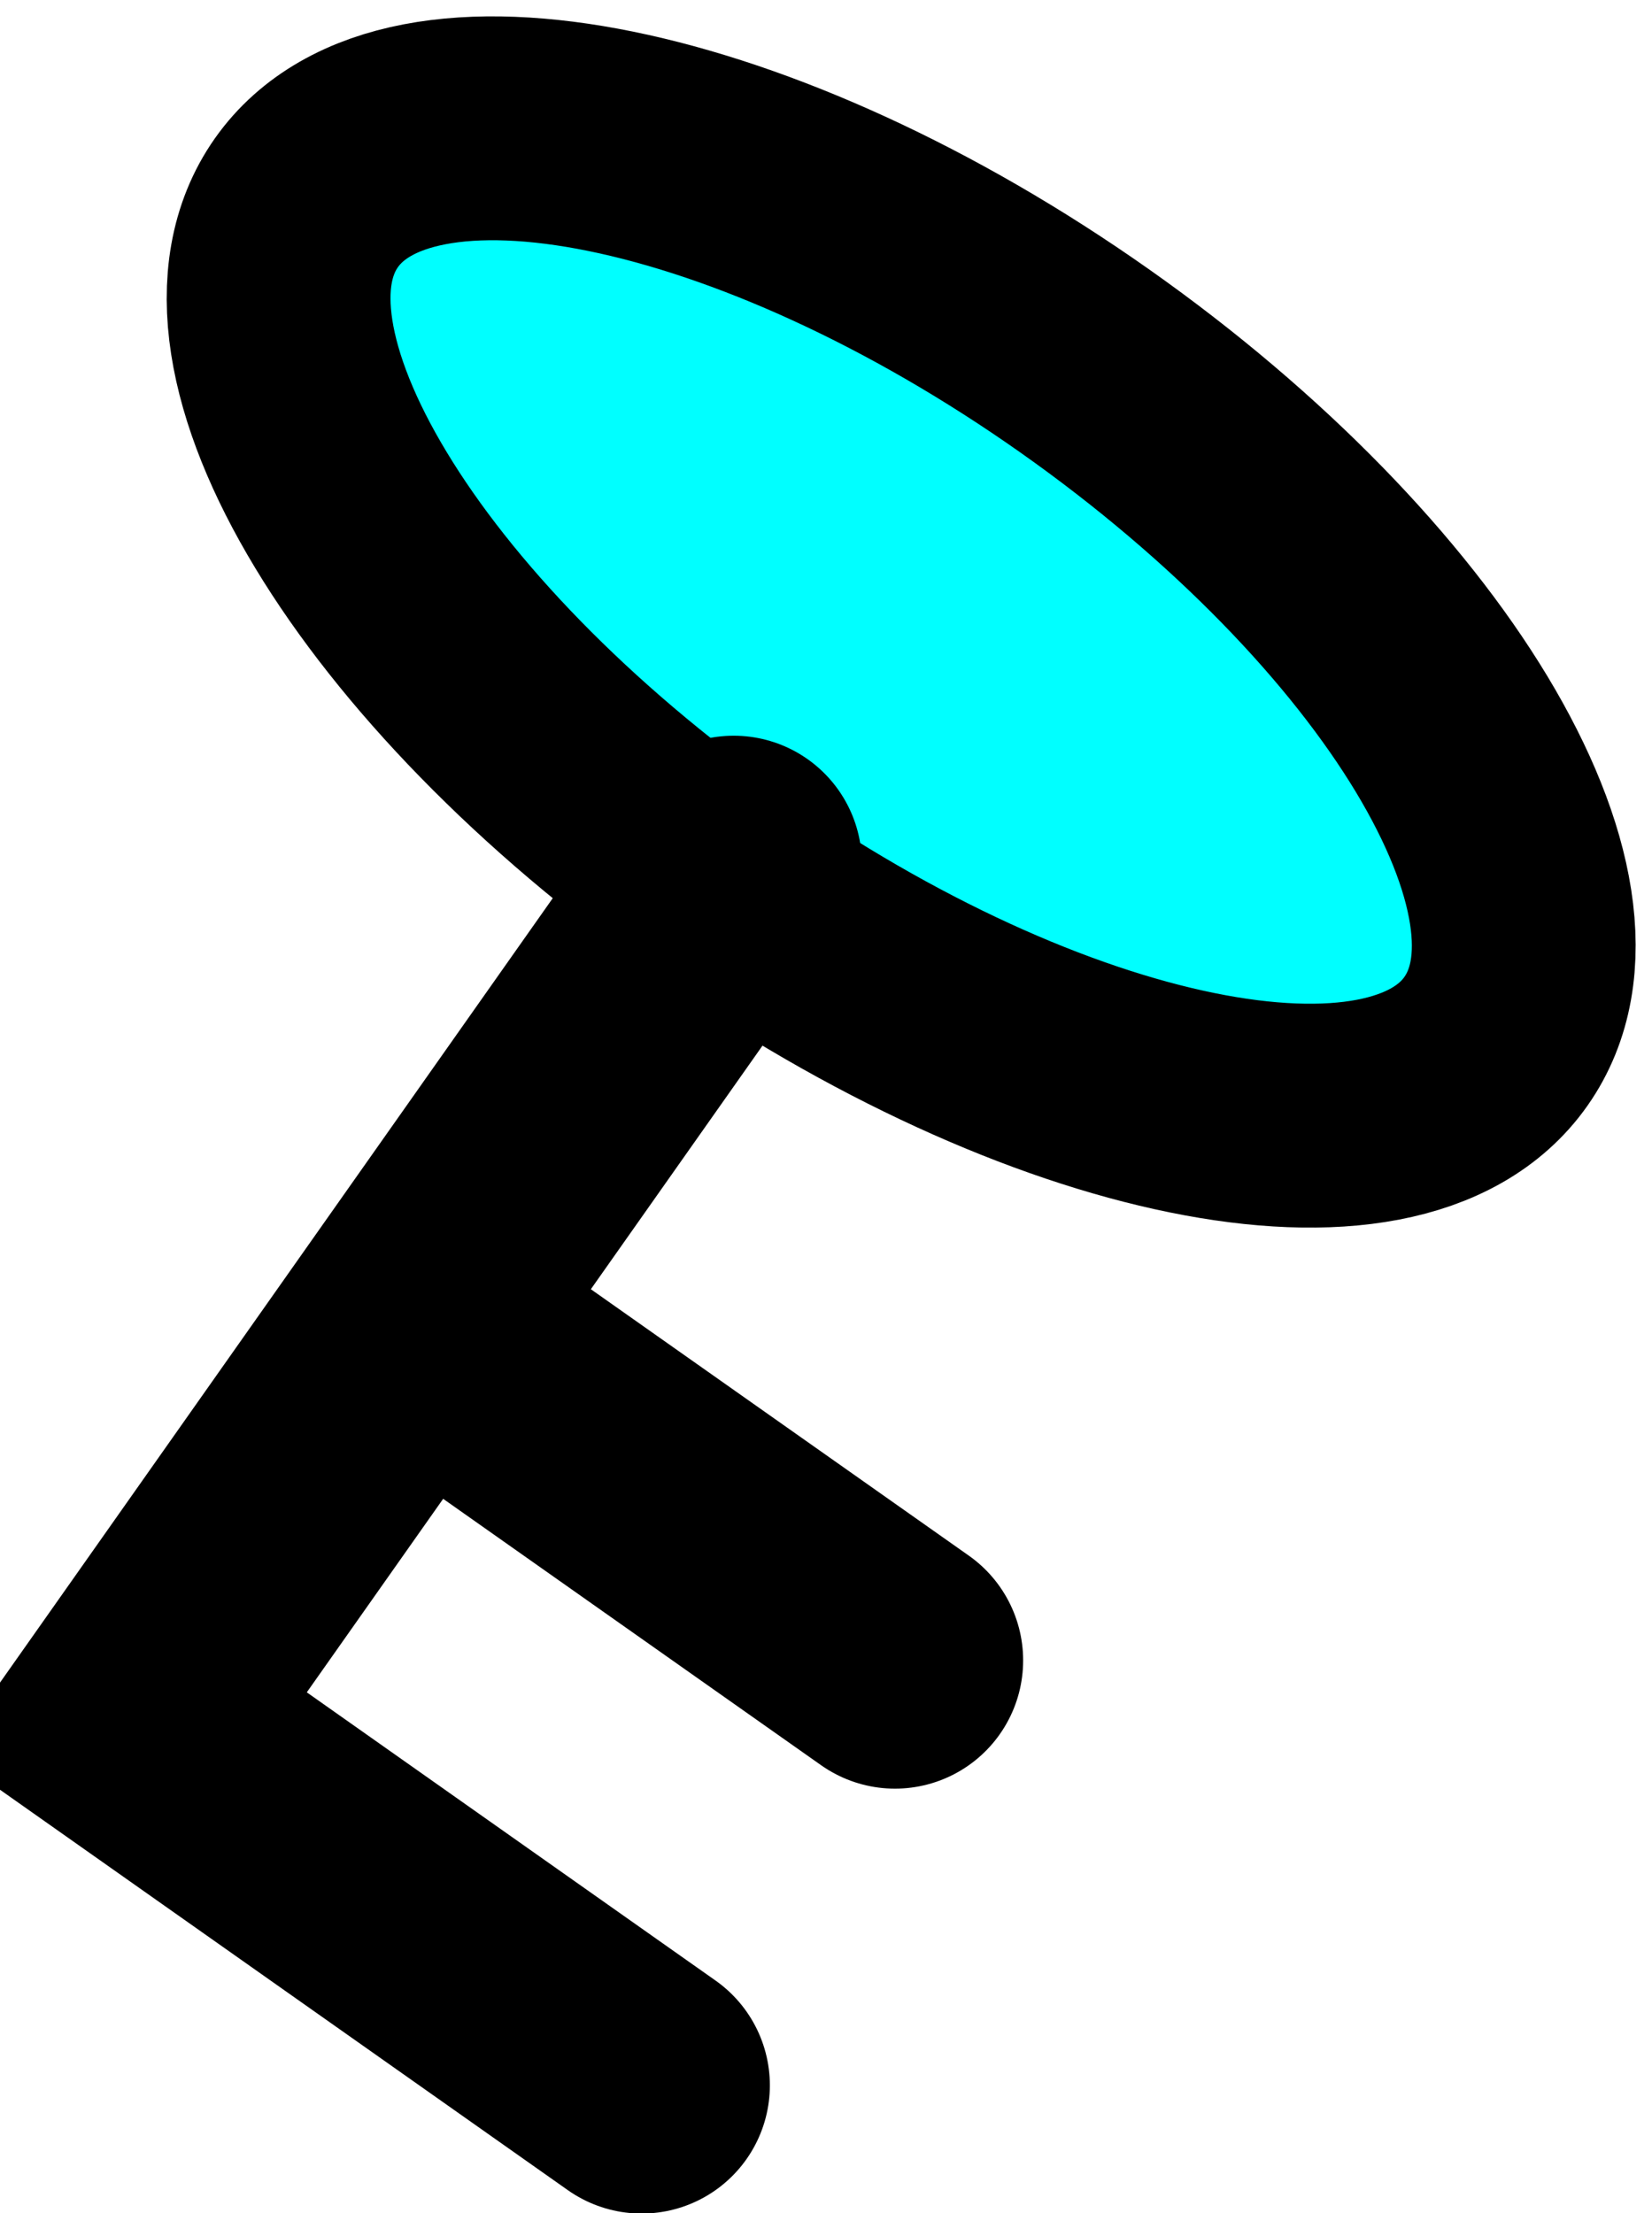 <svg xmlns="http://www.w3.org/2000/svg" xmlns:xlink="http://www.w3.org/1999/xlink" version="1.1" width="6.444" height="8.631" viewBox="0.247 1.315 6.444 8.631">
  <!-- Exported by Scratch - http://scratch.mit.edu/ -->
  <g id="ID0.9421495934948325">
    <path id="ID0.37715673074126244" fill="#00FFFF" stroke="#000000" stroke-width="0.873" d="M 4.479 2.723 C 5.12 3.175 5.619 3.697 5.909 4.177 C 6.199 4.658 6.28 5.095 6.082 5.376 C 5.885 5.656 5.446 5.727 4.896 5.615 C 4.346 5.503 3.686 5.209 3.046 4.758 C 2.405 4.306 1.906 3.784 1.616 3.304 C 1.325 2.823 1.245 2.386 1.442 2.106 C 1.64 1.825 2.079 1.754 2.629 1.866 C 3.179 1.978 3.839 2.272 4.479 2.723 Z "/>
    <path id="ID0.7872034898027778" fill="none" stroke="#000000" stroke-width="1" stroke-linecap="round" d="M 3.109 4.684 L 0.747 8.035 L 2.75 9.447 "/>
    <path id="ID0.800788416992873" fill="none" stroke="#000000" stroke-width="1" stroke-linecap="round" d="M 1.94 6.523 L 3.738 7.79 "/>
  </g>
</svg>
